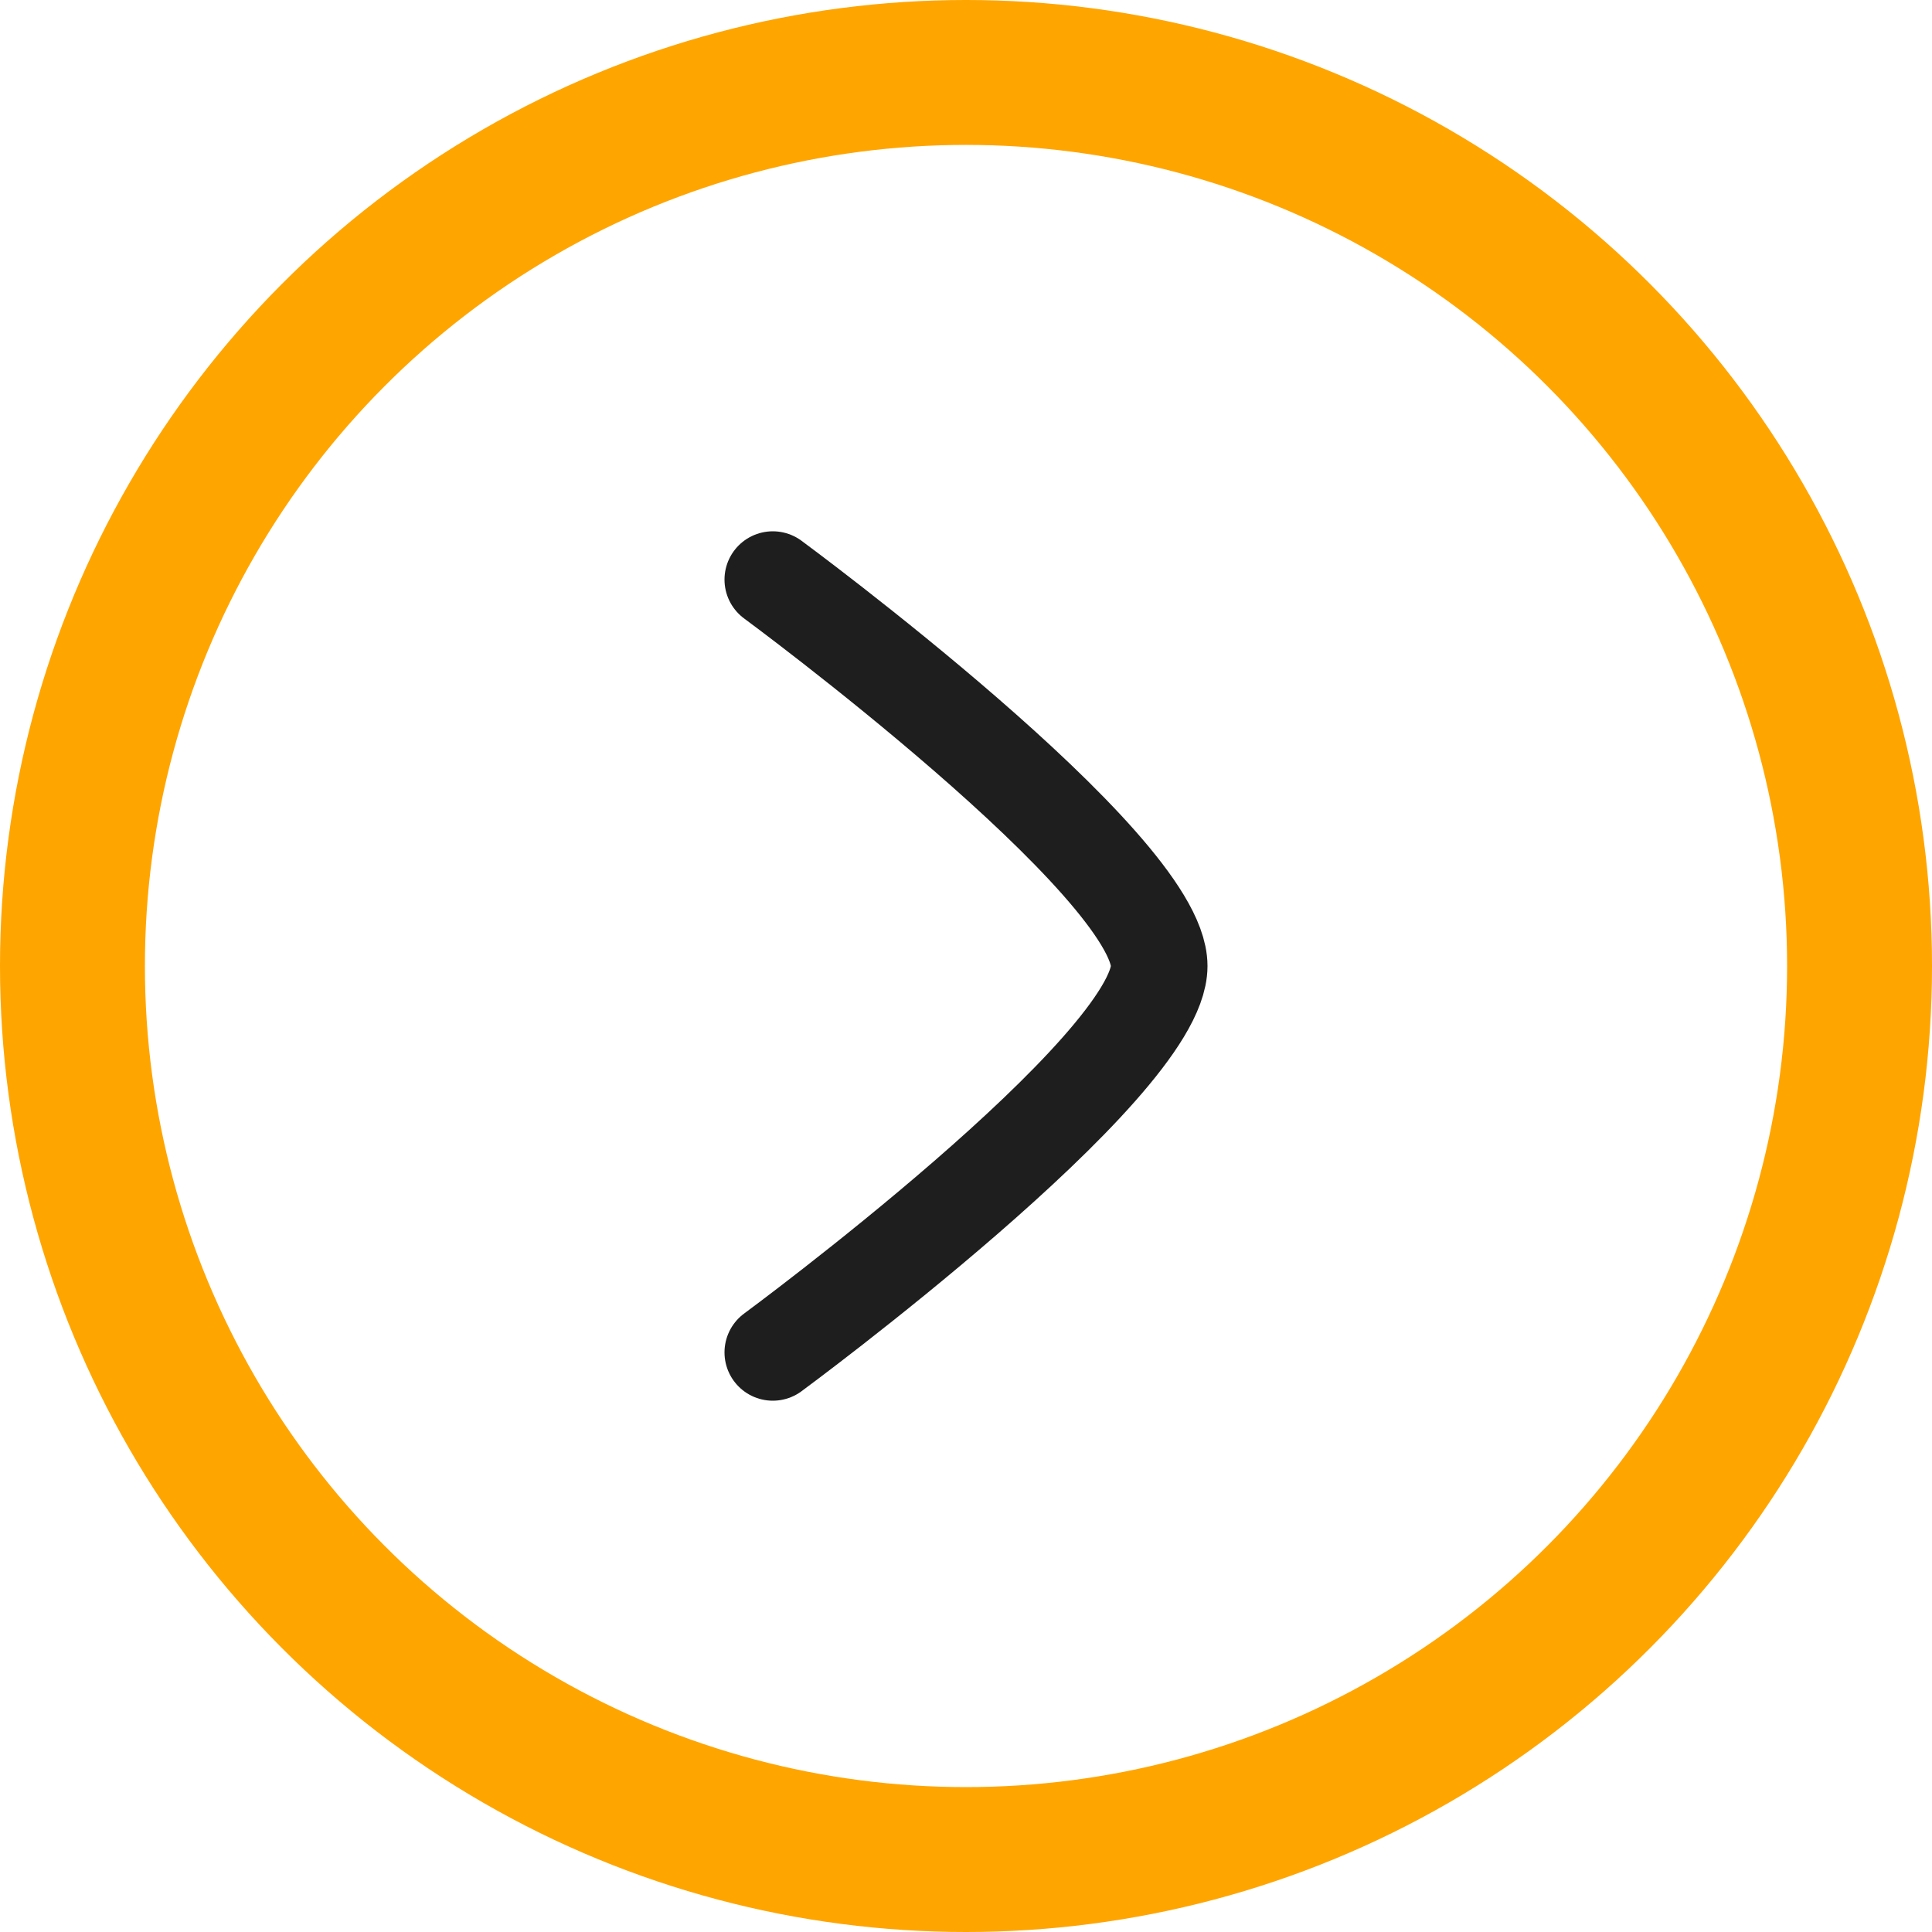<svg width="40" height="40" viewBox="0 0 40 40" fill="none" xmlns="http://www.w3.org/2000/svg">
<circle cx="20" cy="20" r="18.5" stroke="#FFA500" stroke-width="3"/>
<path d="M16 28C16 28 24 22.108 24 20C24 17.892 16 12 16 12" stroke="#1E1E1E" stroke-width="2" stroke-linecap="round" stroke-linejoin="round"/>
</svg>
